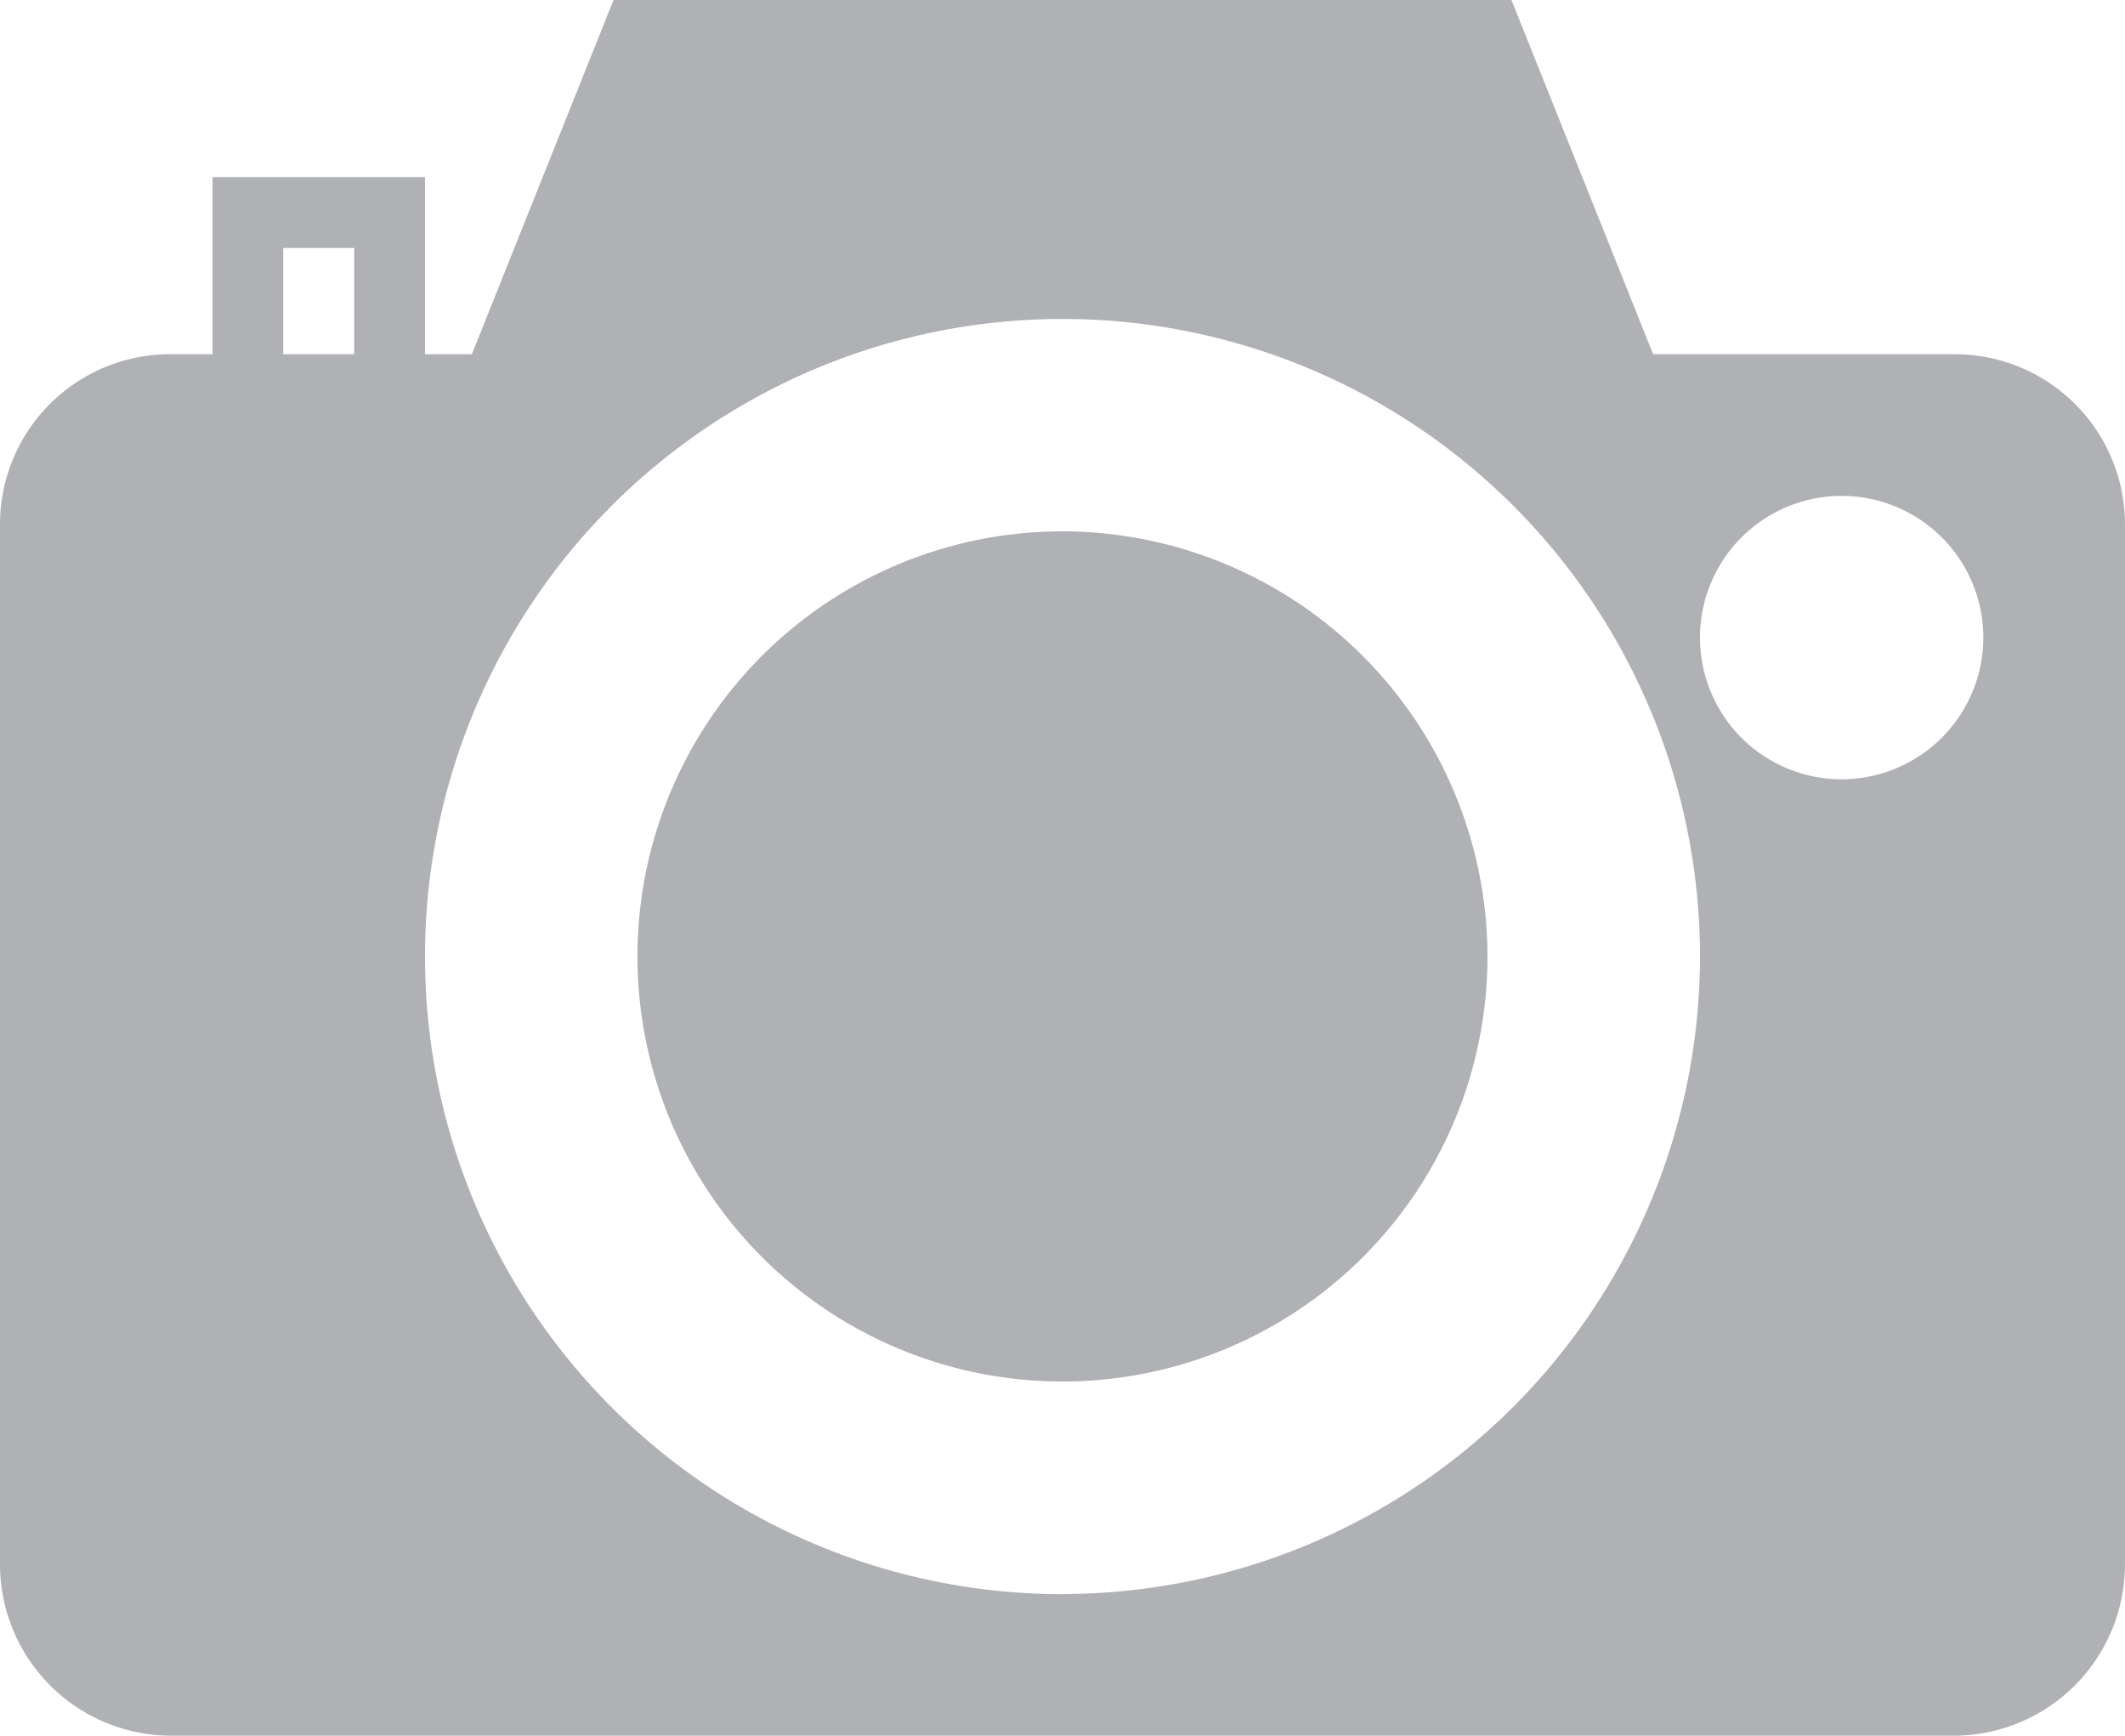 <svg xmlns="http://www.w3.org/2000/svg" width="62.908" height="51.375" viewBox="0 0 62.908 51.375">
    <path data-name="Path 13463" d="M30.582 20.5a12.582 12.582 0 1 0 12.581 12.582A12.6 12.6 0 0 0 30.582 20.5z" transform="translate(.872 -4.773)" style="fill:#b0b1b5"/>
    <path data-name="Path 13464" d="M57.876 15.985h-8.937L44.745 5.5H18.162l-4.193 10.485h-1.387v-5.243H6.291v5.242H5.032A5.036 5.036 0 0 0 0 21.016v30.791a5.073 5.073 0 0 0 5.067 5.067H57.84a5.073 5.073 0 0 0 5.067-5.067V21.016a5.036 5.036 0 0 0-5.031-5.031zm-47.391 0h-2.1v-3.146h2.1zm20.969 36.7a18.872 18.872 0 1 1 18.872-18.877 18.894 18.894 0 0 1-18.872 18.873zM54.52 28.566a4.194 4.194 0 1 1 4.194-4.194 4.2 4.2 0 0 1-4.194 4.194z" transform="translate(0 -5.5)" style="fill:#b0b1b5"/>
</svg>
